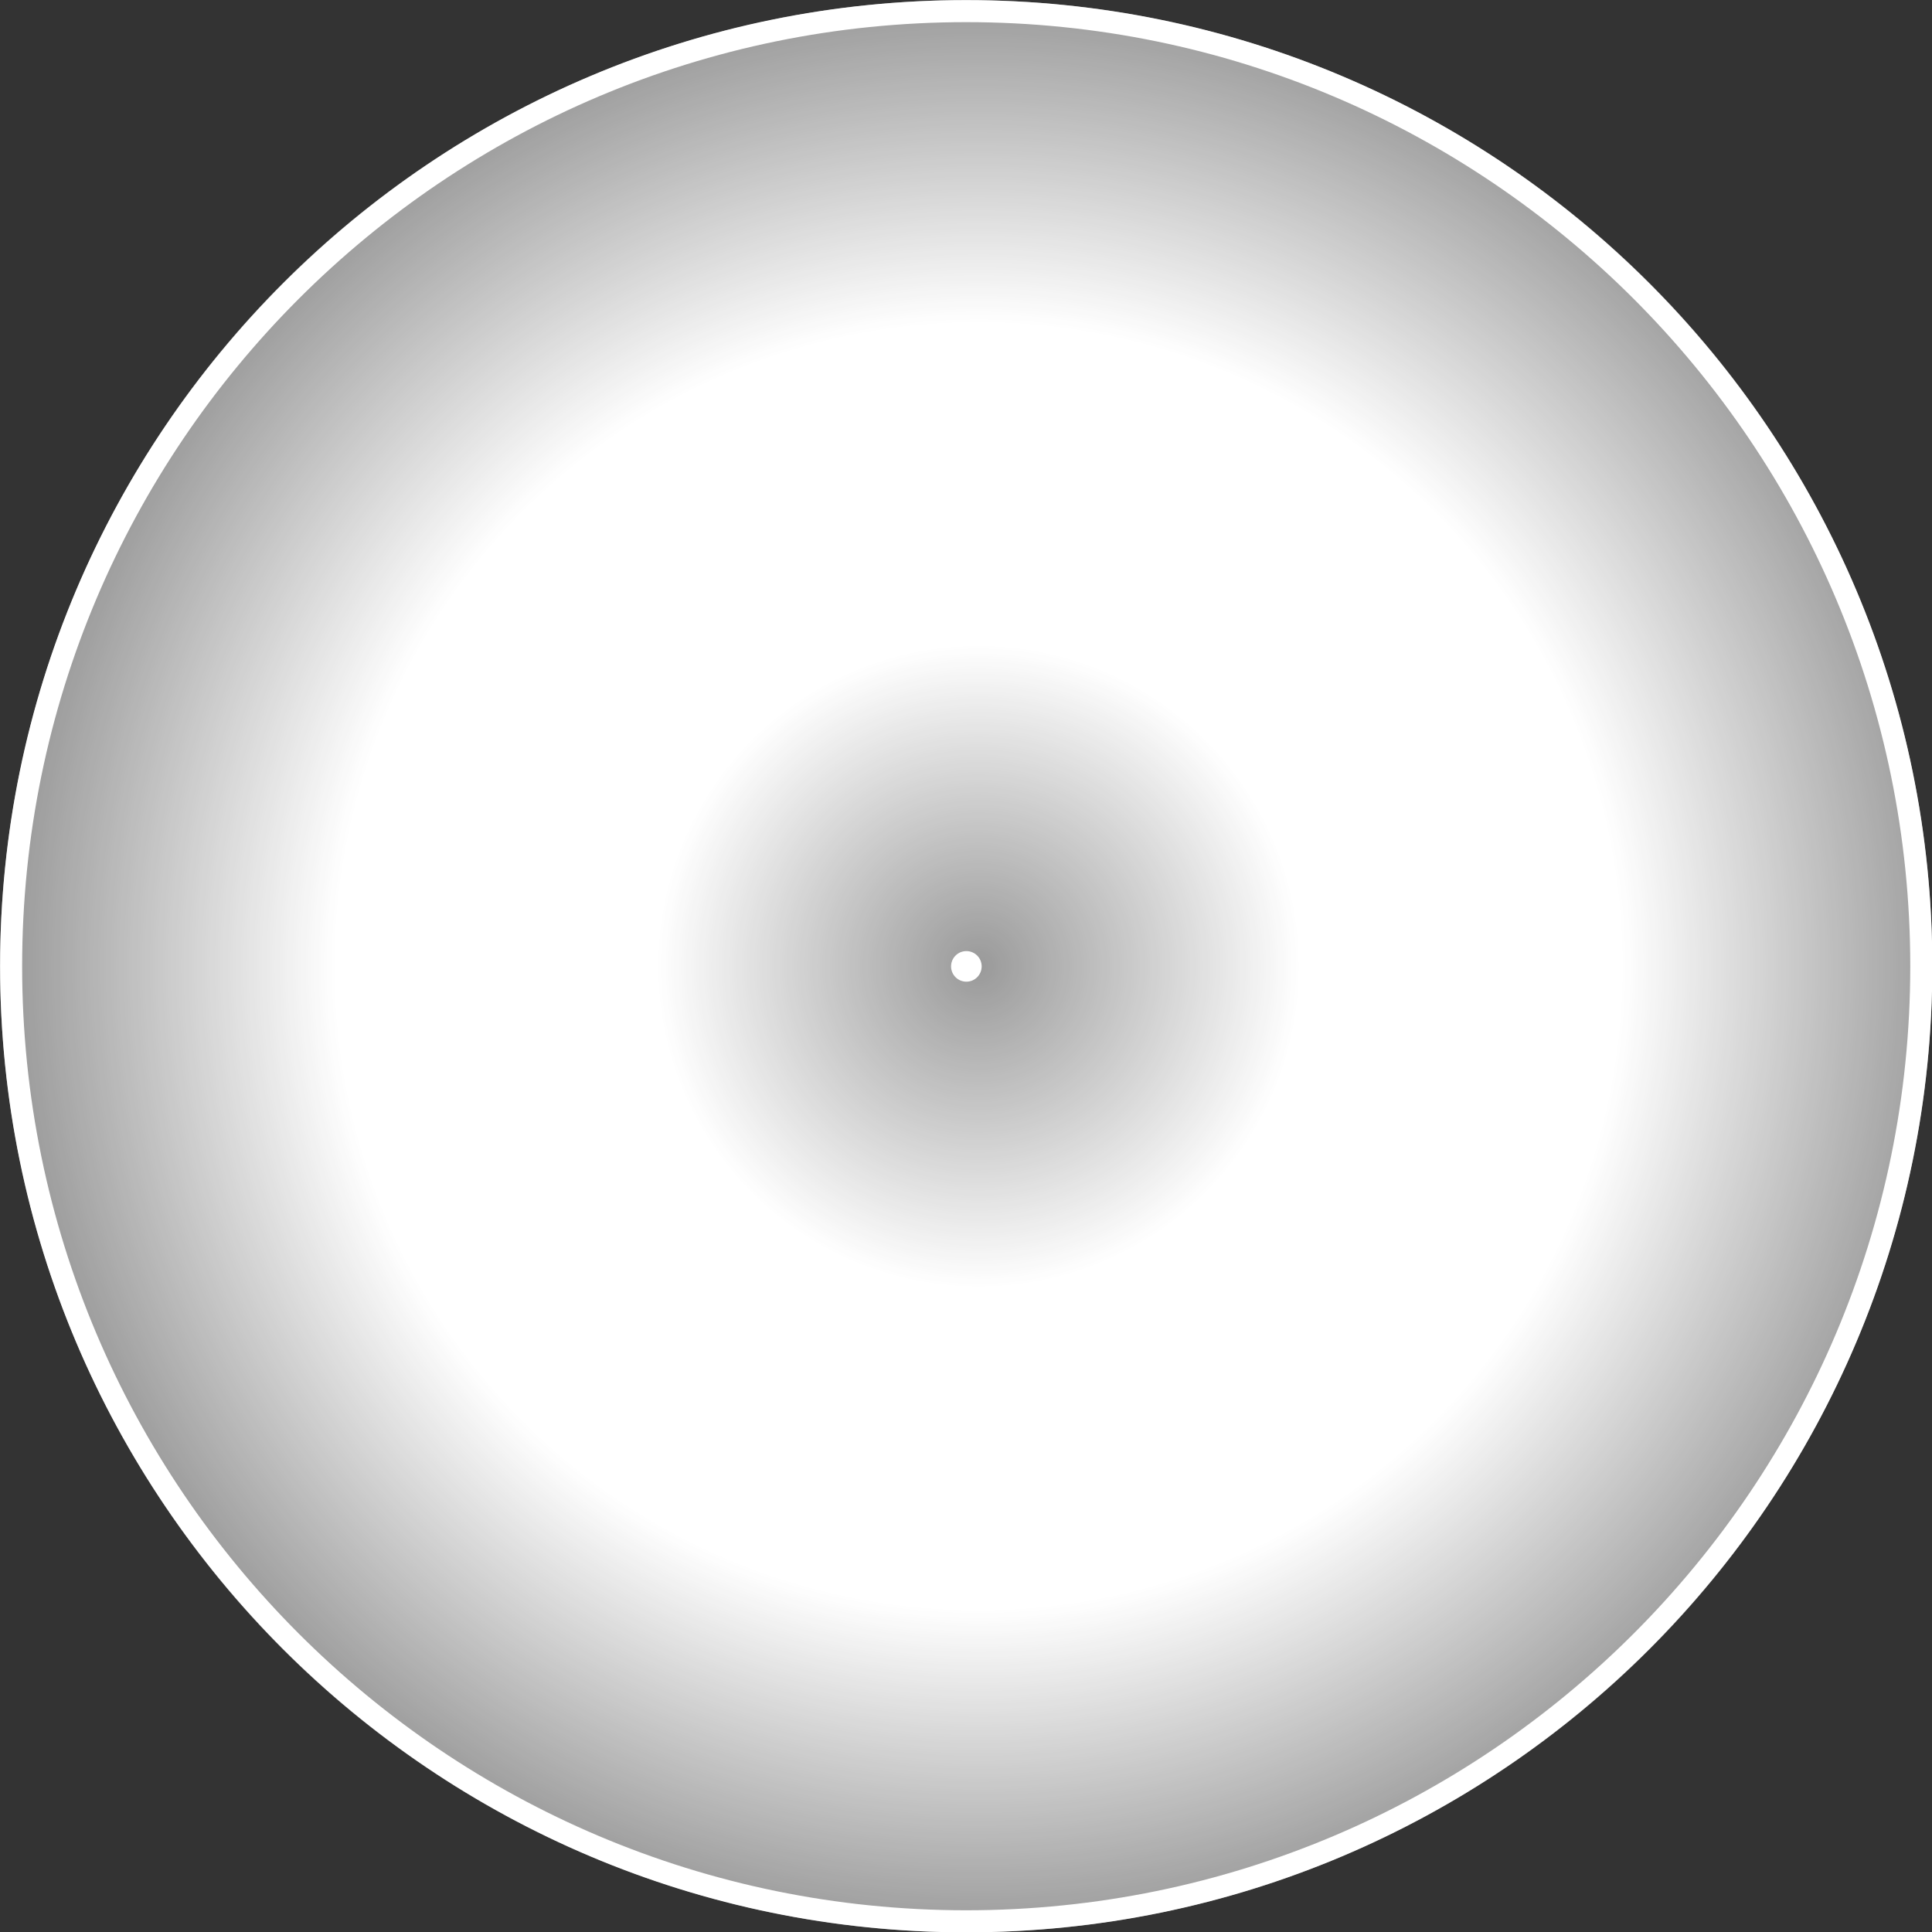<?xml version="1.0" encoding="UTF-8" standalone="no"?>
<!DOCTYPE svg PUBLIC "-//W3C//DTD SVG 1.1//EN" "http://www.w3.org/Graphics/SVG/1.1/DTD/svg11.dtd">
<svg width="100%" height="100%" viewBox="0 0 1024 1024" version="1.1" xmlns="http://www.w3.org/2000/svg" xmlns:xlink="http://www.w3.org/1999/xlink" xml:space="preserve" xmlns:serif="http://www.serif.com/" style="fill-rule:evenodd;clip-rule:evenodd;stroke-linejoin:round;stroke-miterlimit:2;">
    <rect x="0" y="0" width="1024" height="1024" fill="#333333" stroke="none"/>
    <g id="CircleMarker">
        <g transform="matrix(2.147,0,0,2.147,-410.029,-452.964)">
            <circle cx="429.5" cy="449.5" r="238.5" style="fill:url(#_Radial1);"/>
        </g>
        <g transform="matrix(2.147,0,0,2.147,-410.029,-452.964)">
            <path d="M429.5,211C561.132,211 668,317.868 668,449.5C668,581.132 561.132,688 429.5,688C297.868,688 191,581.132 191,449.5C191,317.868 297.868,211 429.5,211ZM429.5,216.444C558.127,216.444 662.556,320.873 662.556,449.5C662.556,578.127 558.127,682.556 429.5,682.556C300.873,682.556 196.444,578.127 196.444,449.5C196.444,320.873 300.873,216.444 429.5,216.444Z" style="fill:white;"/>
        </g>
        <g transform="matrix(0.034,0,0,0.034,497.593,496.922)">
            <circle cx="429.5" cy="449.5" r="238.5" style="fill:white;"/>
        </g>
    </g>
    <defs>
        <radialGradient id="_Radial1" cx="0" cy="0" r="1" gradientUnits="userSpaceOnUse" gradientTransform="matrix(1.46039e-14,-238.5,238.5,1.46039e-14,432.528,449.5)"><stop offset="0" style="stop-color:white;stop-opacity:0.5"/><stop offset="0.33" style="stop-color:white;stop-opacity:1"/><stop offset="0.66" style="stop-color:white;stop-opacity:1"/><stop offset="1" style="stop-color:white;stop-opacity:0.5"/></radialGradient>
    </defs>
</svg>
